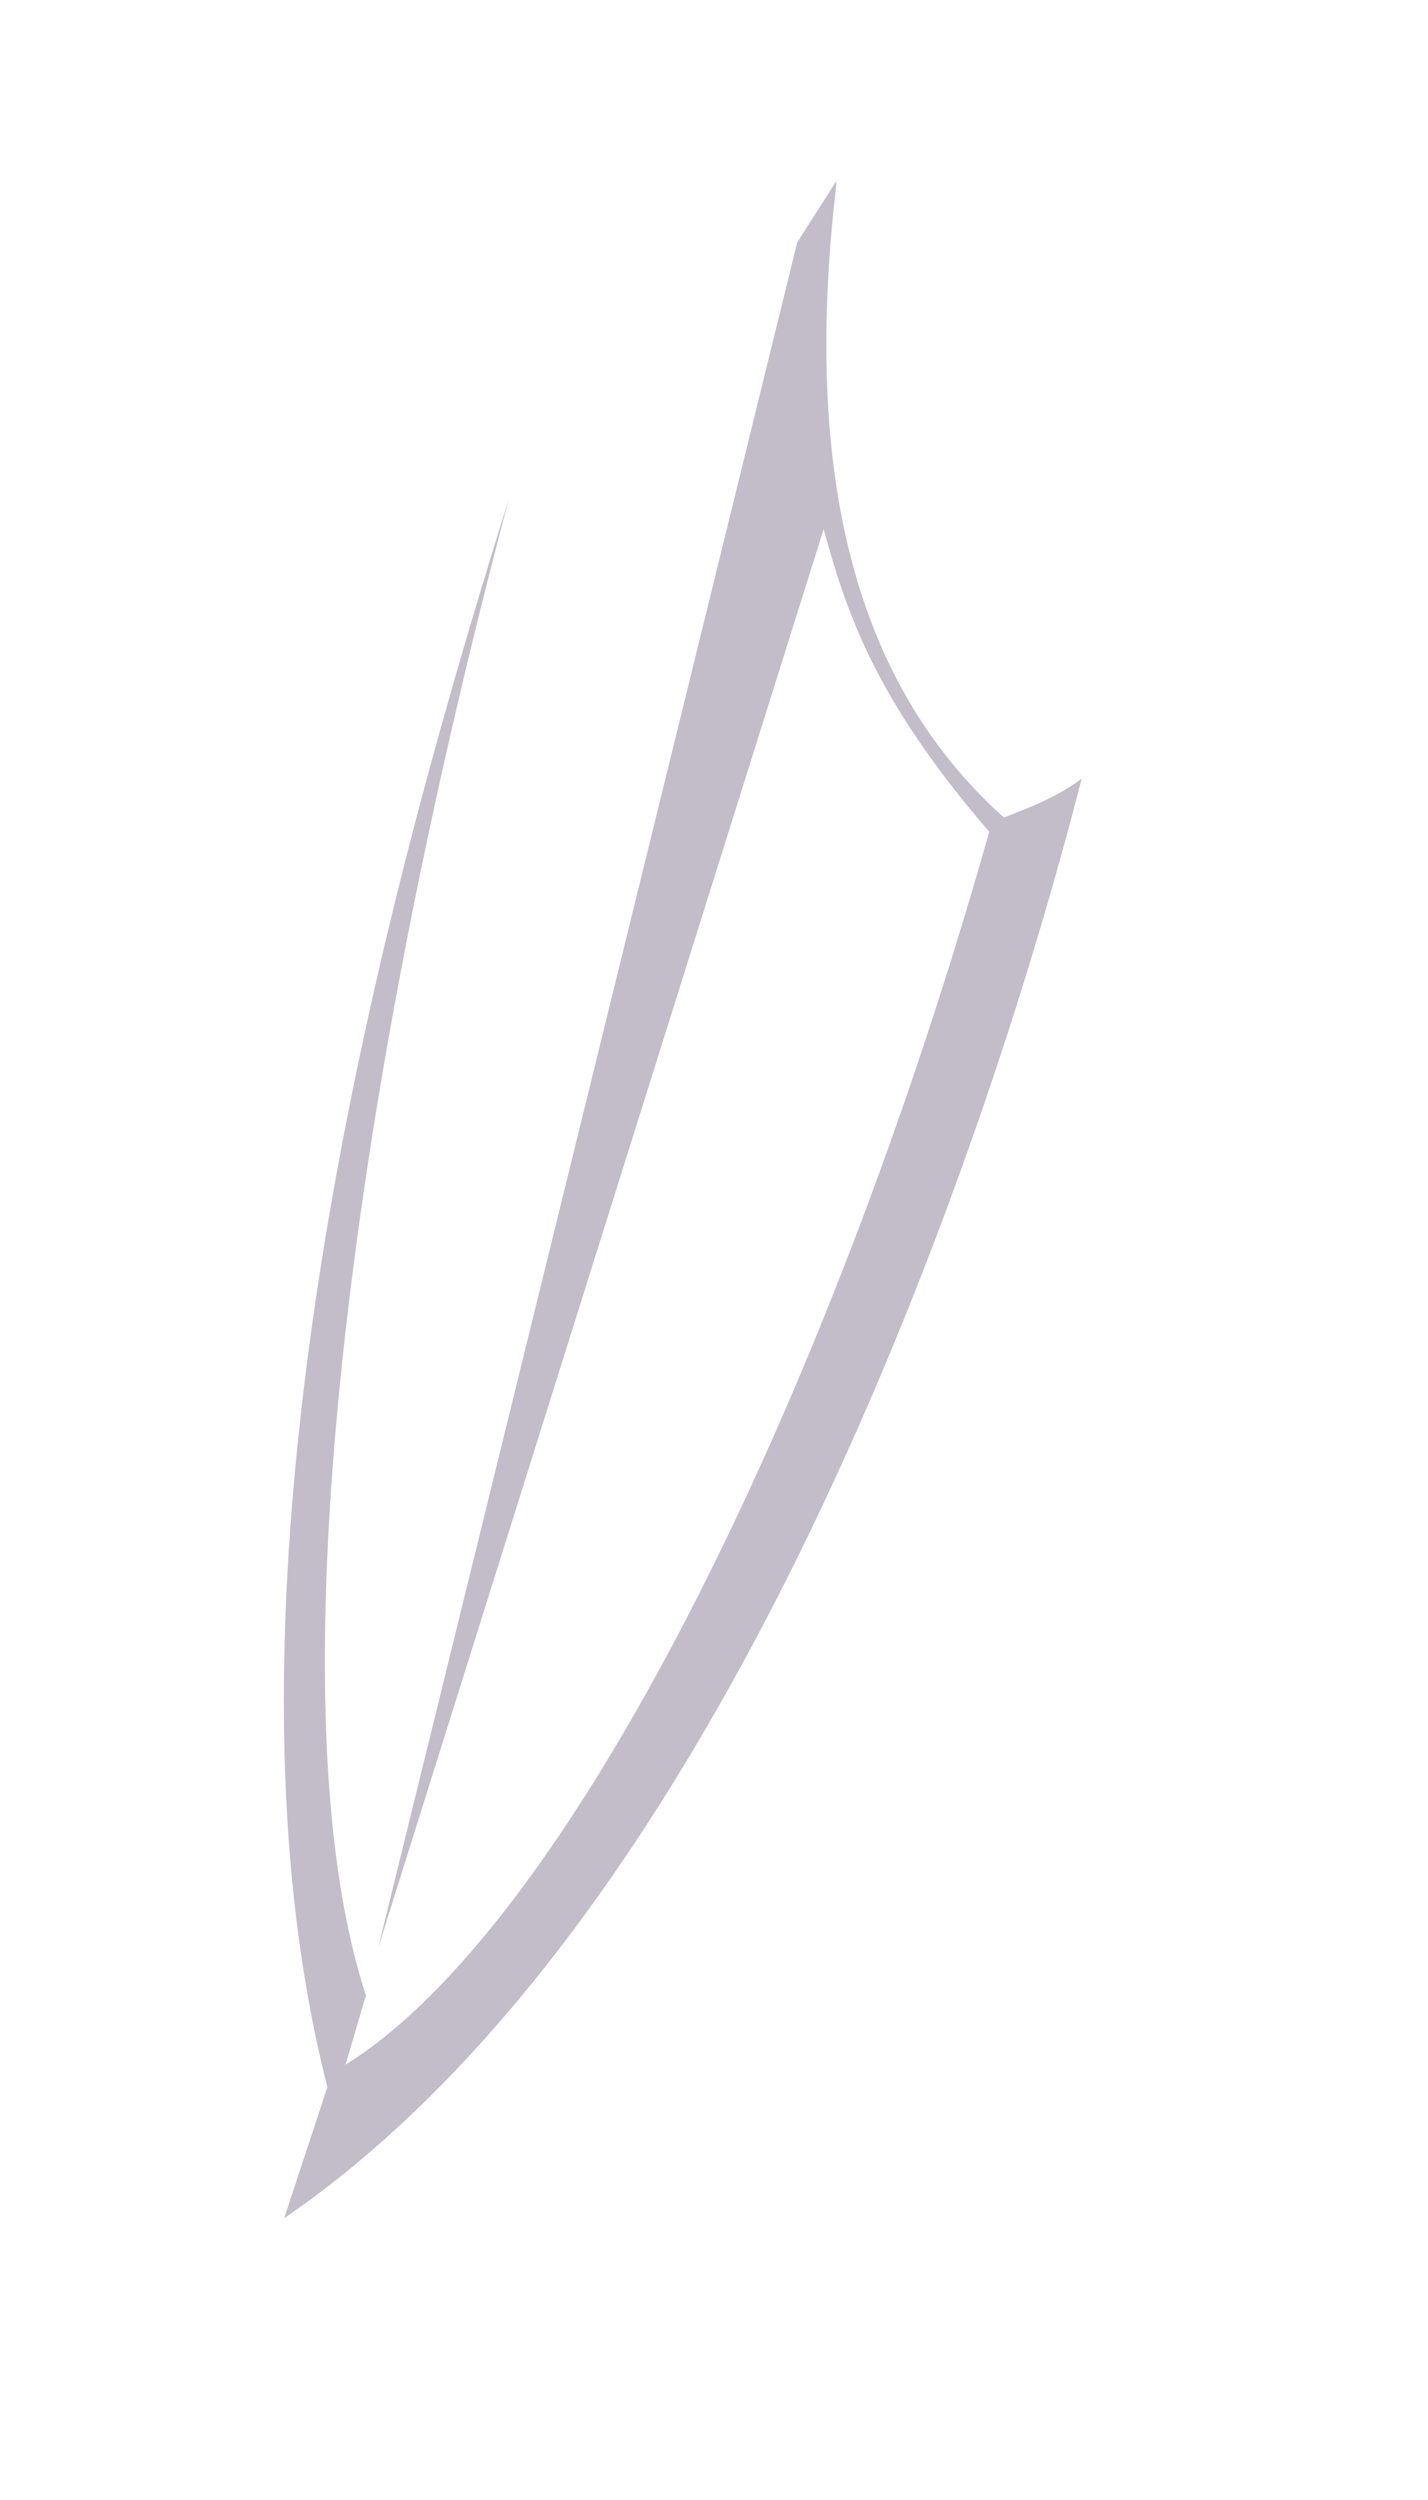 ﻿<?xml version="1.0" encoding="utf-8"?>
<svg version="1.1" xmlns:xlink="http://www.w3.org/1999/xlink" width="4px" height="7px" xmlns="http://www.w3.org/2000/svg">
  <g transform="matrix(1 0 0 1 -29 -31 )">
    <path d="M 2.343 0.514  L 2.342 0.508  L 2.233 0.679  L 1.059 5.455  L 2.307 1.482  C 2.371 1.71  2.445 1.951  2.771 2.329  C 2.313 3.949  1.586 5.398  0.968 5.781  L 1.025 5.587  C 0.762 4.785  0.973 3.096  1.426 1.395  C 1.134 2.329  0.539 4.361  0.917 5.844  L 0.796 6.211  C 2.028 5.369  2.754 3.257  3.03 2.18  C 2.961 2.232  2.886 2.26  2.812 2.289  C 2.423 1.94  2.24 1.385  2.343 0.514  Z " fill-rule="nonzero" fill="#c3bdc9" stroke="none" transform="matrix(1 0 0 1 29 31 )" />
  </g>
</svg>